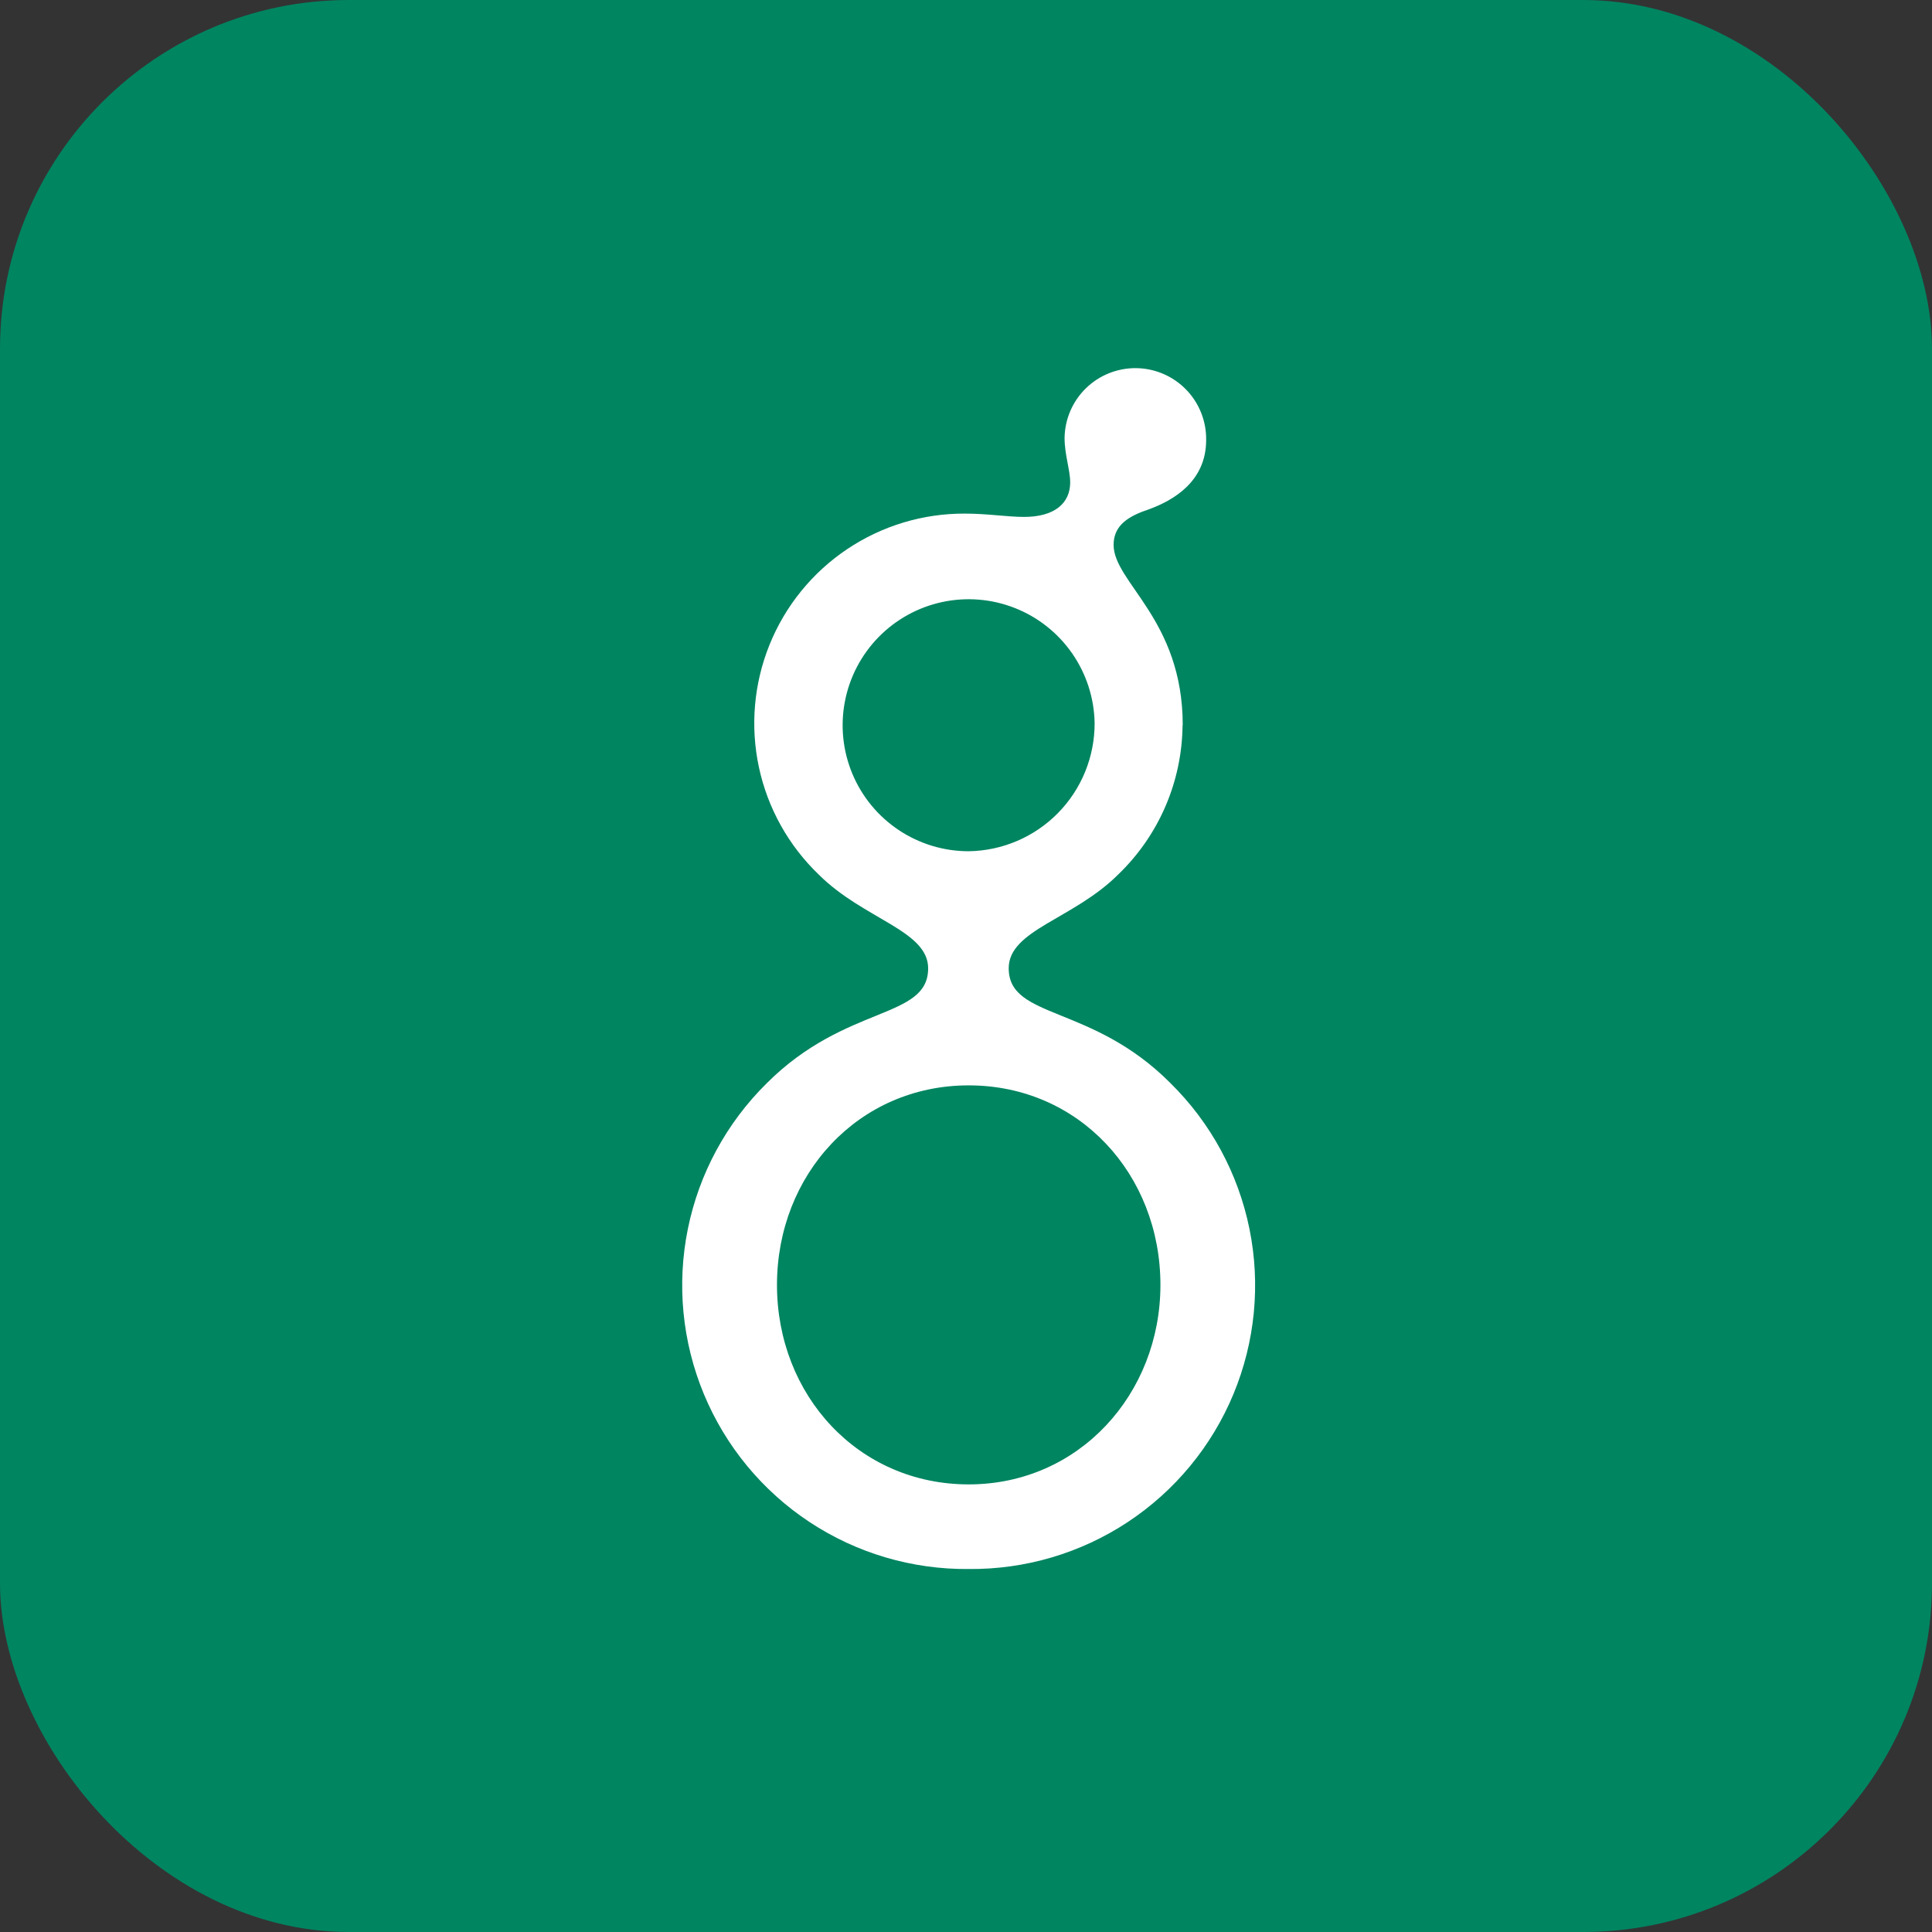 <svg width="720" height="720" viewBox="0 0 720 720" fill="none" xmlns="http://www.w3.org/2000/svg">
<rect x="0" y="0" width="720" height="720" fill="#333333" stroke="none"/>
<rect width="720" height="720" rx="130" fill="#008561"/>
<g clip-path="url(#clip0_304_621)">
<path d="M440.702 270.275C440.611 280.691 438.437 290.984 434.307 300.547C430.178 310.11 424.176 318.75 416.657 325.958C400.031 342.55 375.916 346.569 375.916 360.824C375.916 379.958 406.832 374.118 436.168 403.626C451.191 418.406 461.454 437.338 465.641 457.992C469.828 478.646 467.747 500.08 459.666 519.543C451.584 539.006 437.871 555.61 420.286 567.225C402.701 578.839 382.047 584.933 360.973 584.725C339.907 584.926 319.262 578.829 301.684 567.216C284.107 555.604 270.399 539.005 262.319 519.549C254.239 500.093 252.156 478.667 256.335 458.019C260.515 437.371 270.768 418.442 285.779 403.66C315.286 374.153 345.893 379.992 345.893 360.859C345.893 346.741 321.847 342.584 305.187 325.992C293.896 315.179 286.108 301.228 282.83 285.942C279.551 270.656 280.932 254.738 286.795 240.245C292.658 225.753 302.733 213.352 315.718 204.645C328.703 195.938 344 191.326 359.634 191.405C367.947 191.405 375.435 192.641 381.653 192.641C392.851 192.641 398.828 187.66 398.828 179.76C398.828 175.191 396.733 169.454 396.733 163.168C396.842 156.171 399.727 149.504 404.751 144.634C407.239 142.223 410.178 140.325 413.4 139.049C416.621 137.773 420.062 137.144 423.527 137.199C426.991 137.253 430.411 137.989 433.591 139.364C436.771 140.74 439.649 142.729 442.061 145.217C444.472 147.705 446.37 150.644 447.646 153.865C448.922 157.087 449.55 160.528 449.496 163.992C449.496 179.347 437.439 186.389 428.302 189.756C420.847 192.229 415.008 195.561 415.008 203.05C415.008 217.099 440.771 230.84 440.771 270.275H440.702ZM432.458 478.855C432.458 437.634 402.126 404.485 361.008 404.485C319.889 404.485 289.557 437.737 289.557 478.855C289.557 519.973 319.889 553.191 361.008 553.191C402.126 553.191 432.458 519.492 432.458 478.855ZM407.931 269.313C407.742 260.069 404.828 251.086 399.554 243.492C394.281 235.897 386.882 230.028 378.287 226.621C369.692 223.214 360.282 222.42 351.237 224.339C342.192 226.258 333.915 230.805 327.444 237.409C320.973 244.013 316.595 252.38 314.86 261.462C313.124 270.544 314.109 279.936 317.689 288.46C321.27 296.985 327.288 304.262 334.988 309.381C342.688 314.499 351.727 317.231 360.973 317.233C373.517 317.061 385.486 311.946 394.279 302.998C403.071 294.051 407.978 281.995 407.931 269.45V269.313Z" fill="white"/>
</g>
<defs>
<clipPath id="clip0_304_621">
<rect width="515.267" height="450" fill="white" transform="translate(102 135)"/>
</clipPath>
</defs>
</svg>

